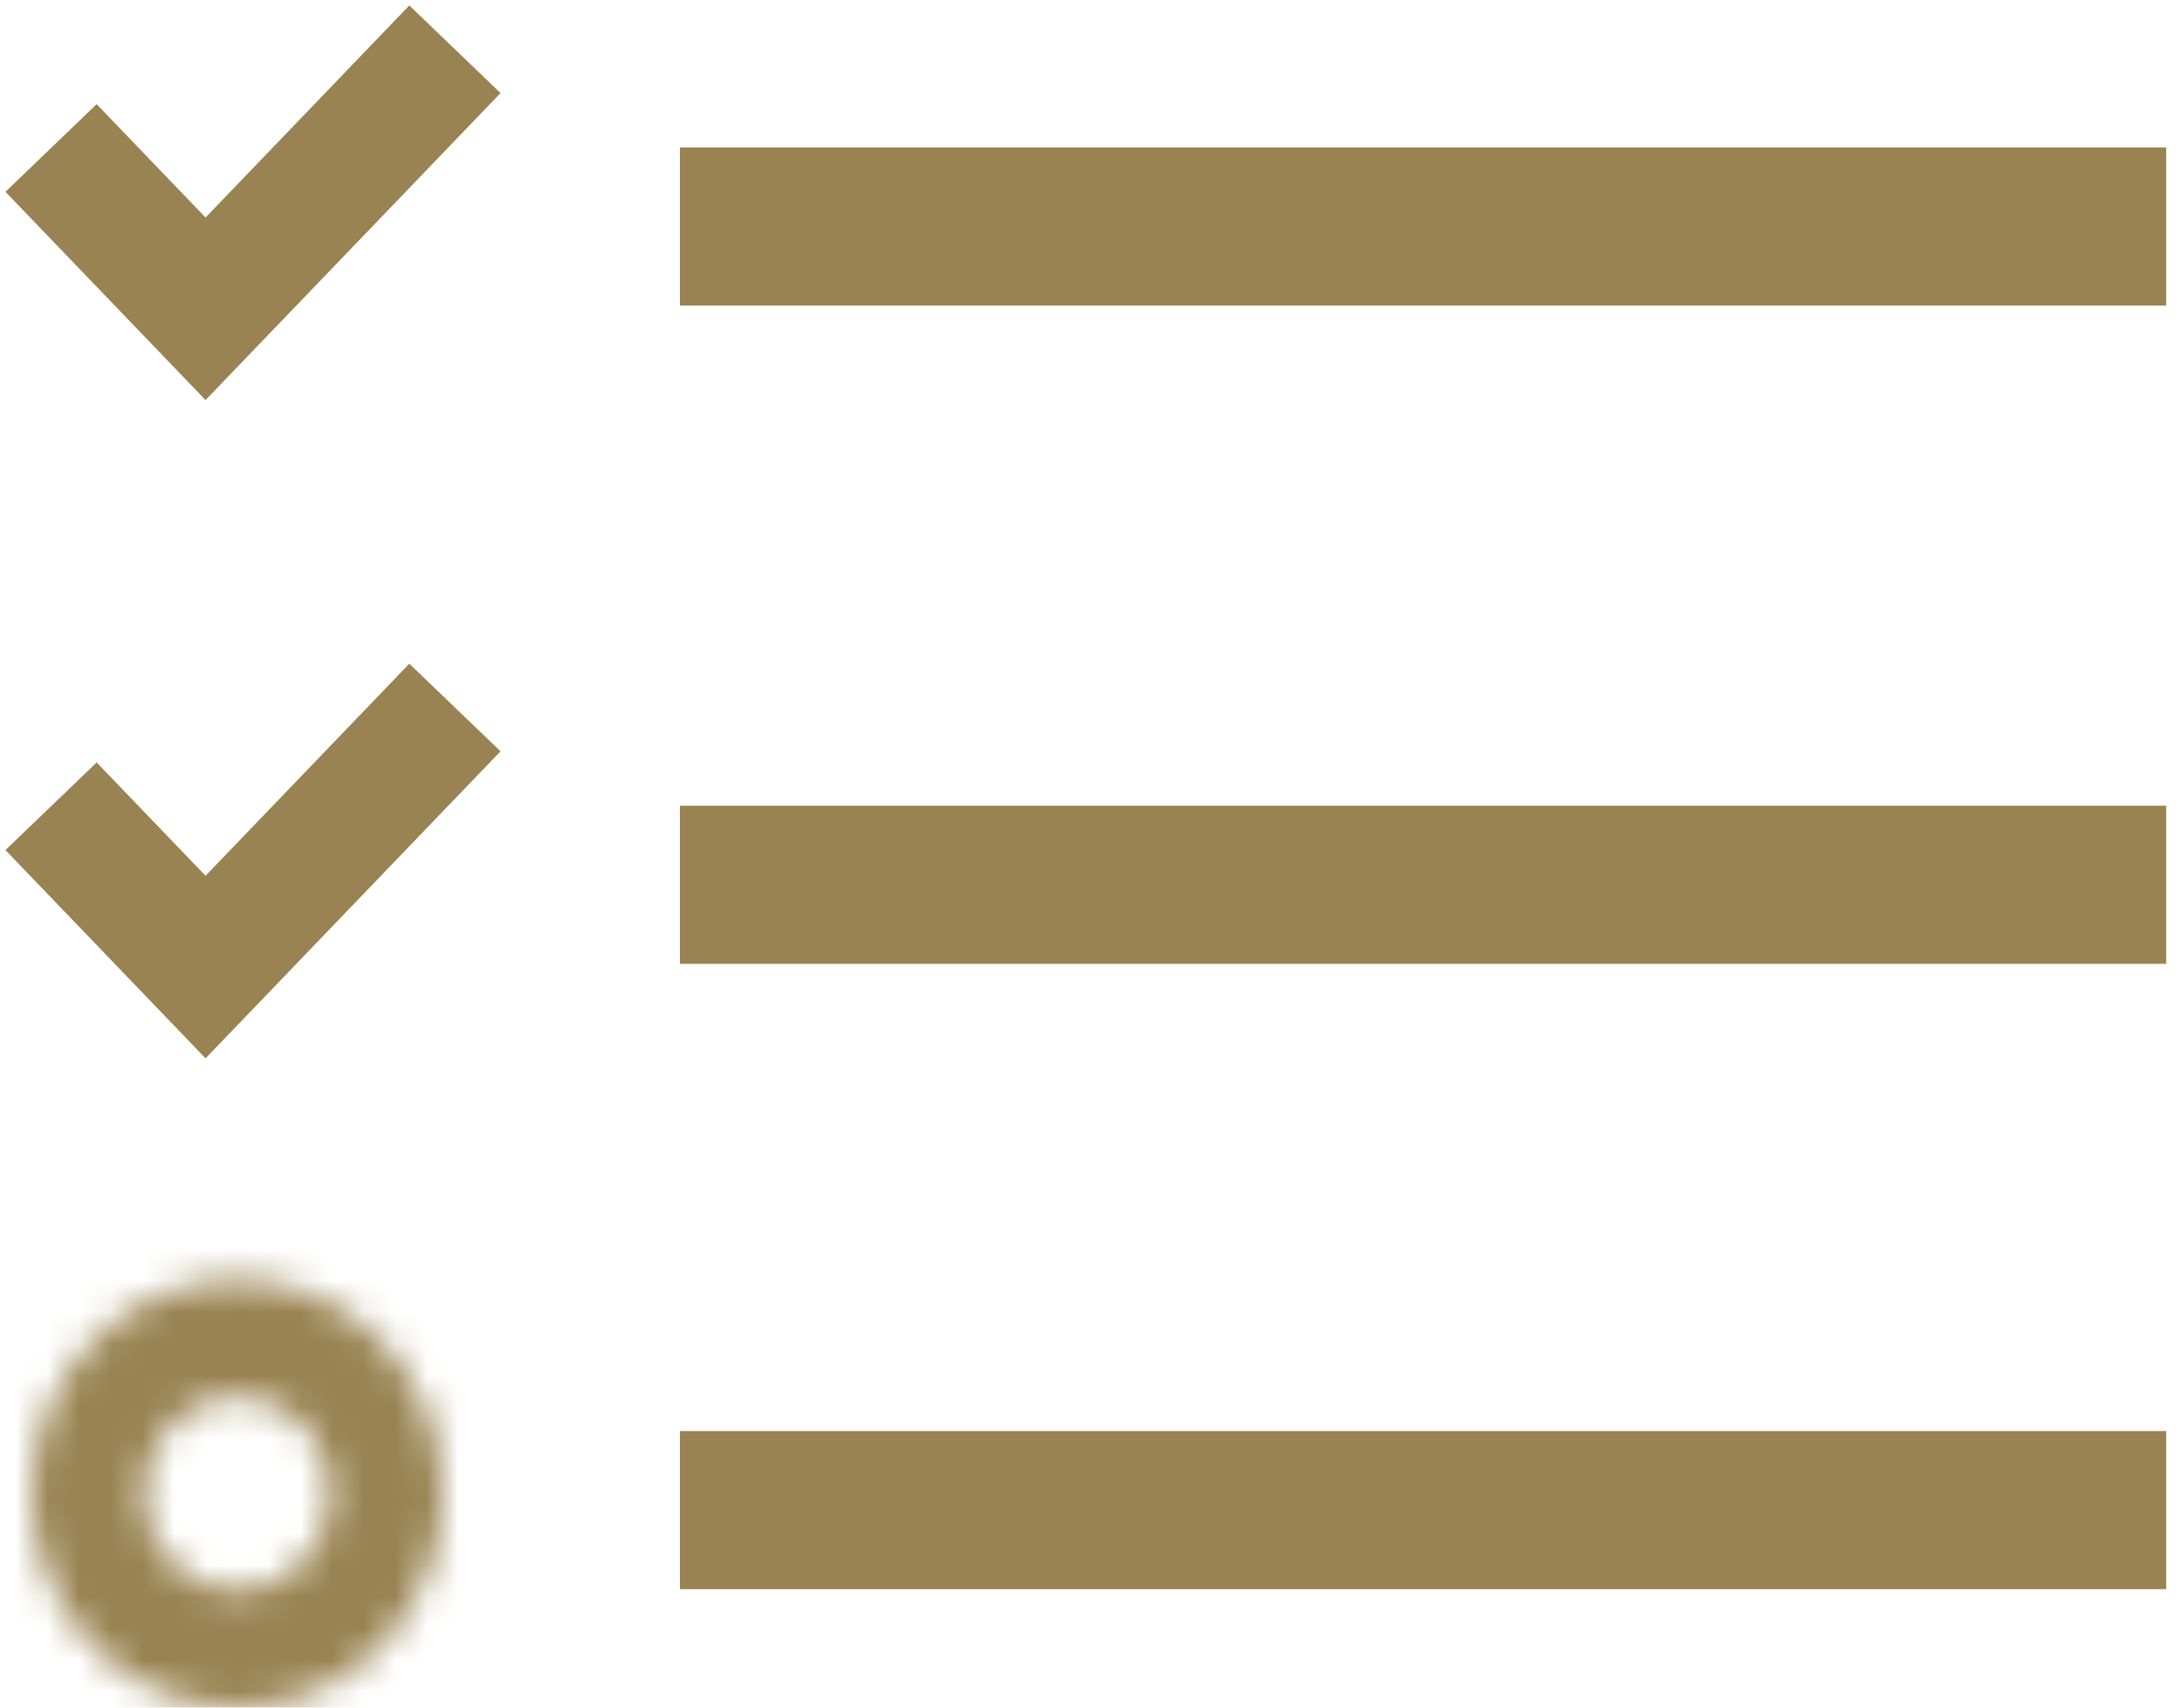 <svg width="69" height="54" viewBox="0 0 69 54" fill="none" xmlns="http://www.w3.org/2000/svg">
<path d="M24 7.163H66" stroke="#998352" stroke-width="5" stroke-linecap="square"/>
<path d="M24 27.98H66" stroke="#998352" stroke-width="5" stroke-linecap="square"/>
<path d="M24 47.755H66" stroke="#998352" stroke-width="5" stroke-linecap="square"/>
<path d="M3 6.122L6.5 9.765L13 3" stroke="#998352" stroke-width="4" stroke-linecap="square"/>
<path d="M3 26.939L6.5 30.582L13 23.816" stroke="#998352" stroke-width="4" stroke-linecap="square"/>
<mask id="path-6-inside-1_206_50" fill="white">
<path d="M14 47.235C14 50.971 11.09 54 7.5 54C3.91 54 1 50.971 1 47.235C1 43.498 3.91 40.469 7.5 40.469C11.09 40.469 14 43.498 14 47.235ZM4.544 47.235C4.544 48.934 5.868 50.311 7.5 50.311C9.132 50.311 10.456 48.934 10.456 47.235C10.456 45.536 9.132 44.158 7.5 44.158C5.868 44.158 4.544 45.536 4.544 47.235Z"/>
</mask>
<path d="M14 47.235C14 50.971 11.09 54 7.5 54C3.91 54 1 50.971 1 47.235C1 43.498 3.91 40.469 7.5 40.469C11.09 40.469 14 43.498 14 47.235ZM4.544 47.235C4.544 48.934 5.868 50.311 7.5 50.311C9.132 50.311 10.456 48.934 10.456 47.235C10.456 45.536 9.132 44.158 7.5 44.158C5.868 44.158 4.544 45.536 4.544 47.235Z" stroke="#998352" stroke-width="11.556" mask="url(#path-6-inside-1_206_50)"/>
</svg>

